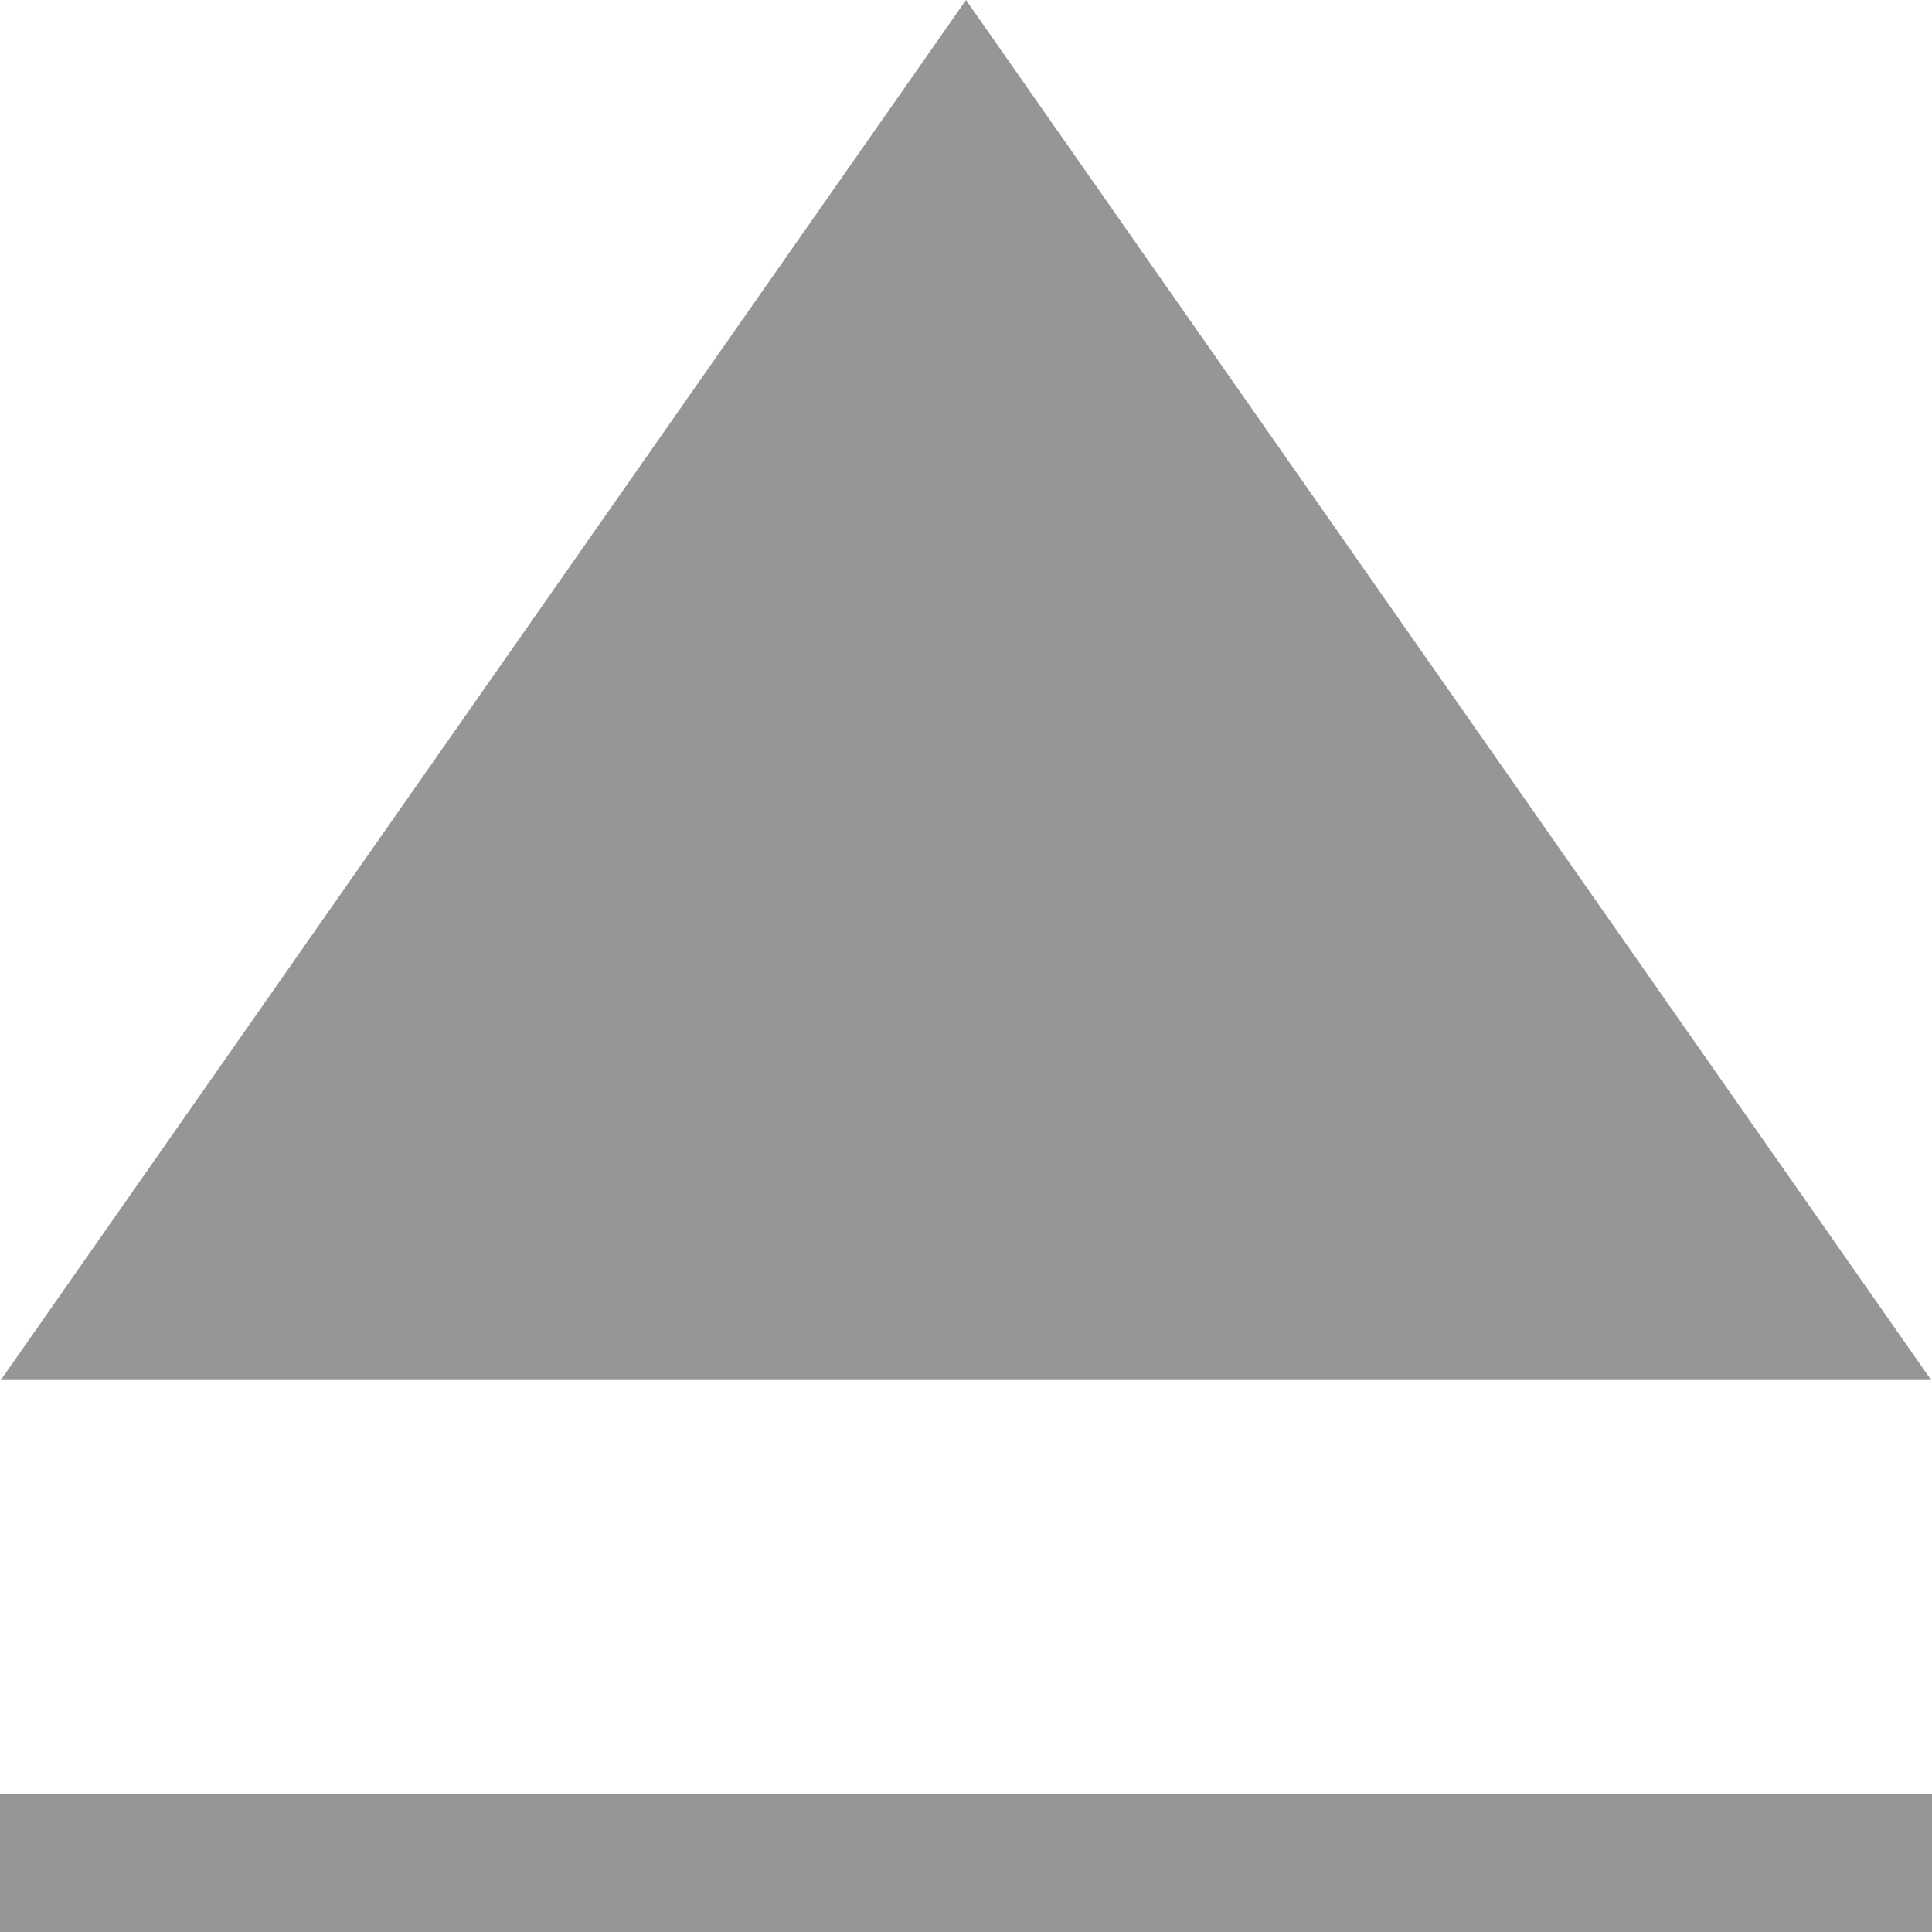 <svg 
 xmlns="http://www.w3.org/2000/svg"
 xmlns:xlink="http://www.w3.org/1999/xlink"
 width="14px" height="14px">
<path fill-rule="evenodd"  fill="rgb(150, 150, 150)"
 d="M-0.000,14.000 L-0.000,13.000 L14.000,13.000 L14.000,14.000 L-0.000,14.000 ZM7.000,-0.000 L13.994,10.000 L0.006,10.000 L7.000,-0.000 Z"/>
</svg>